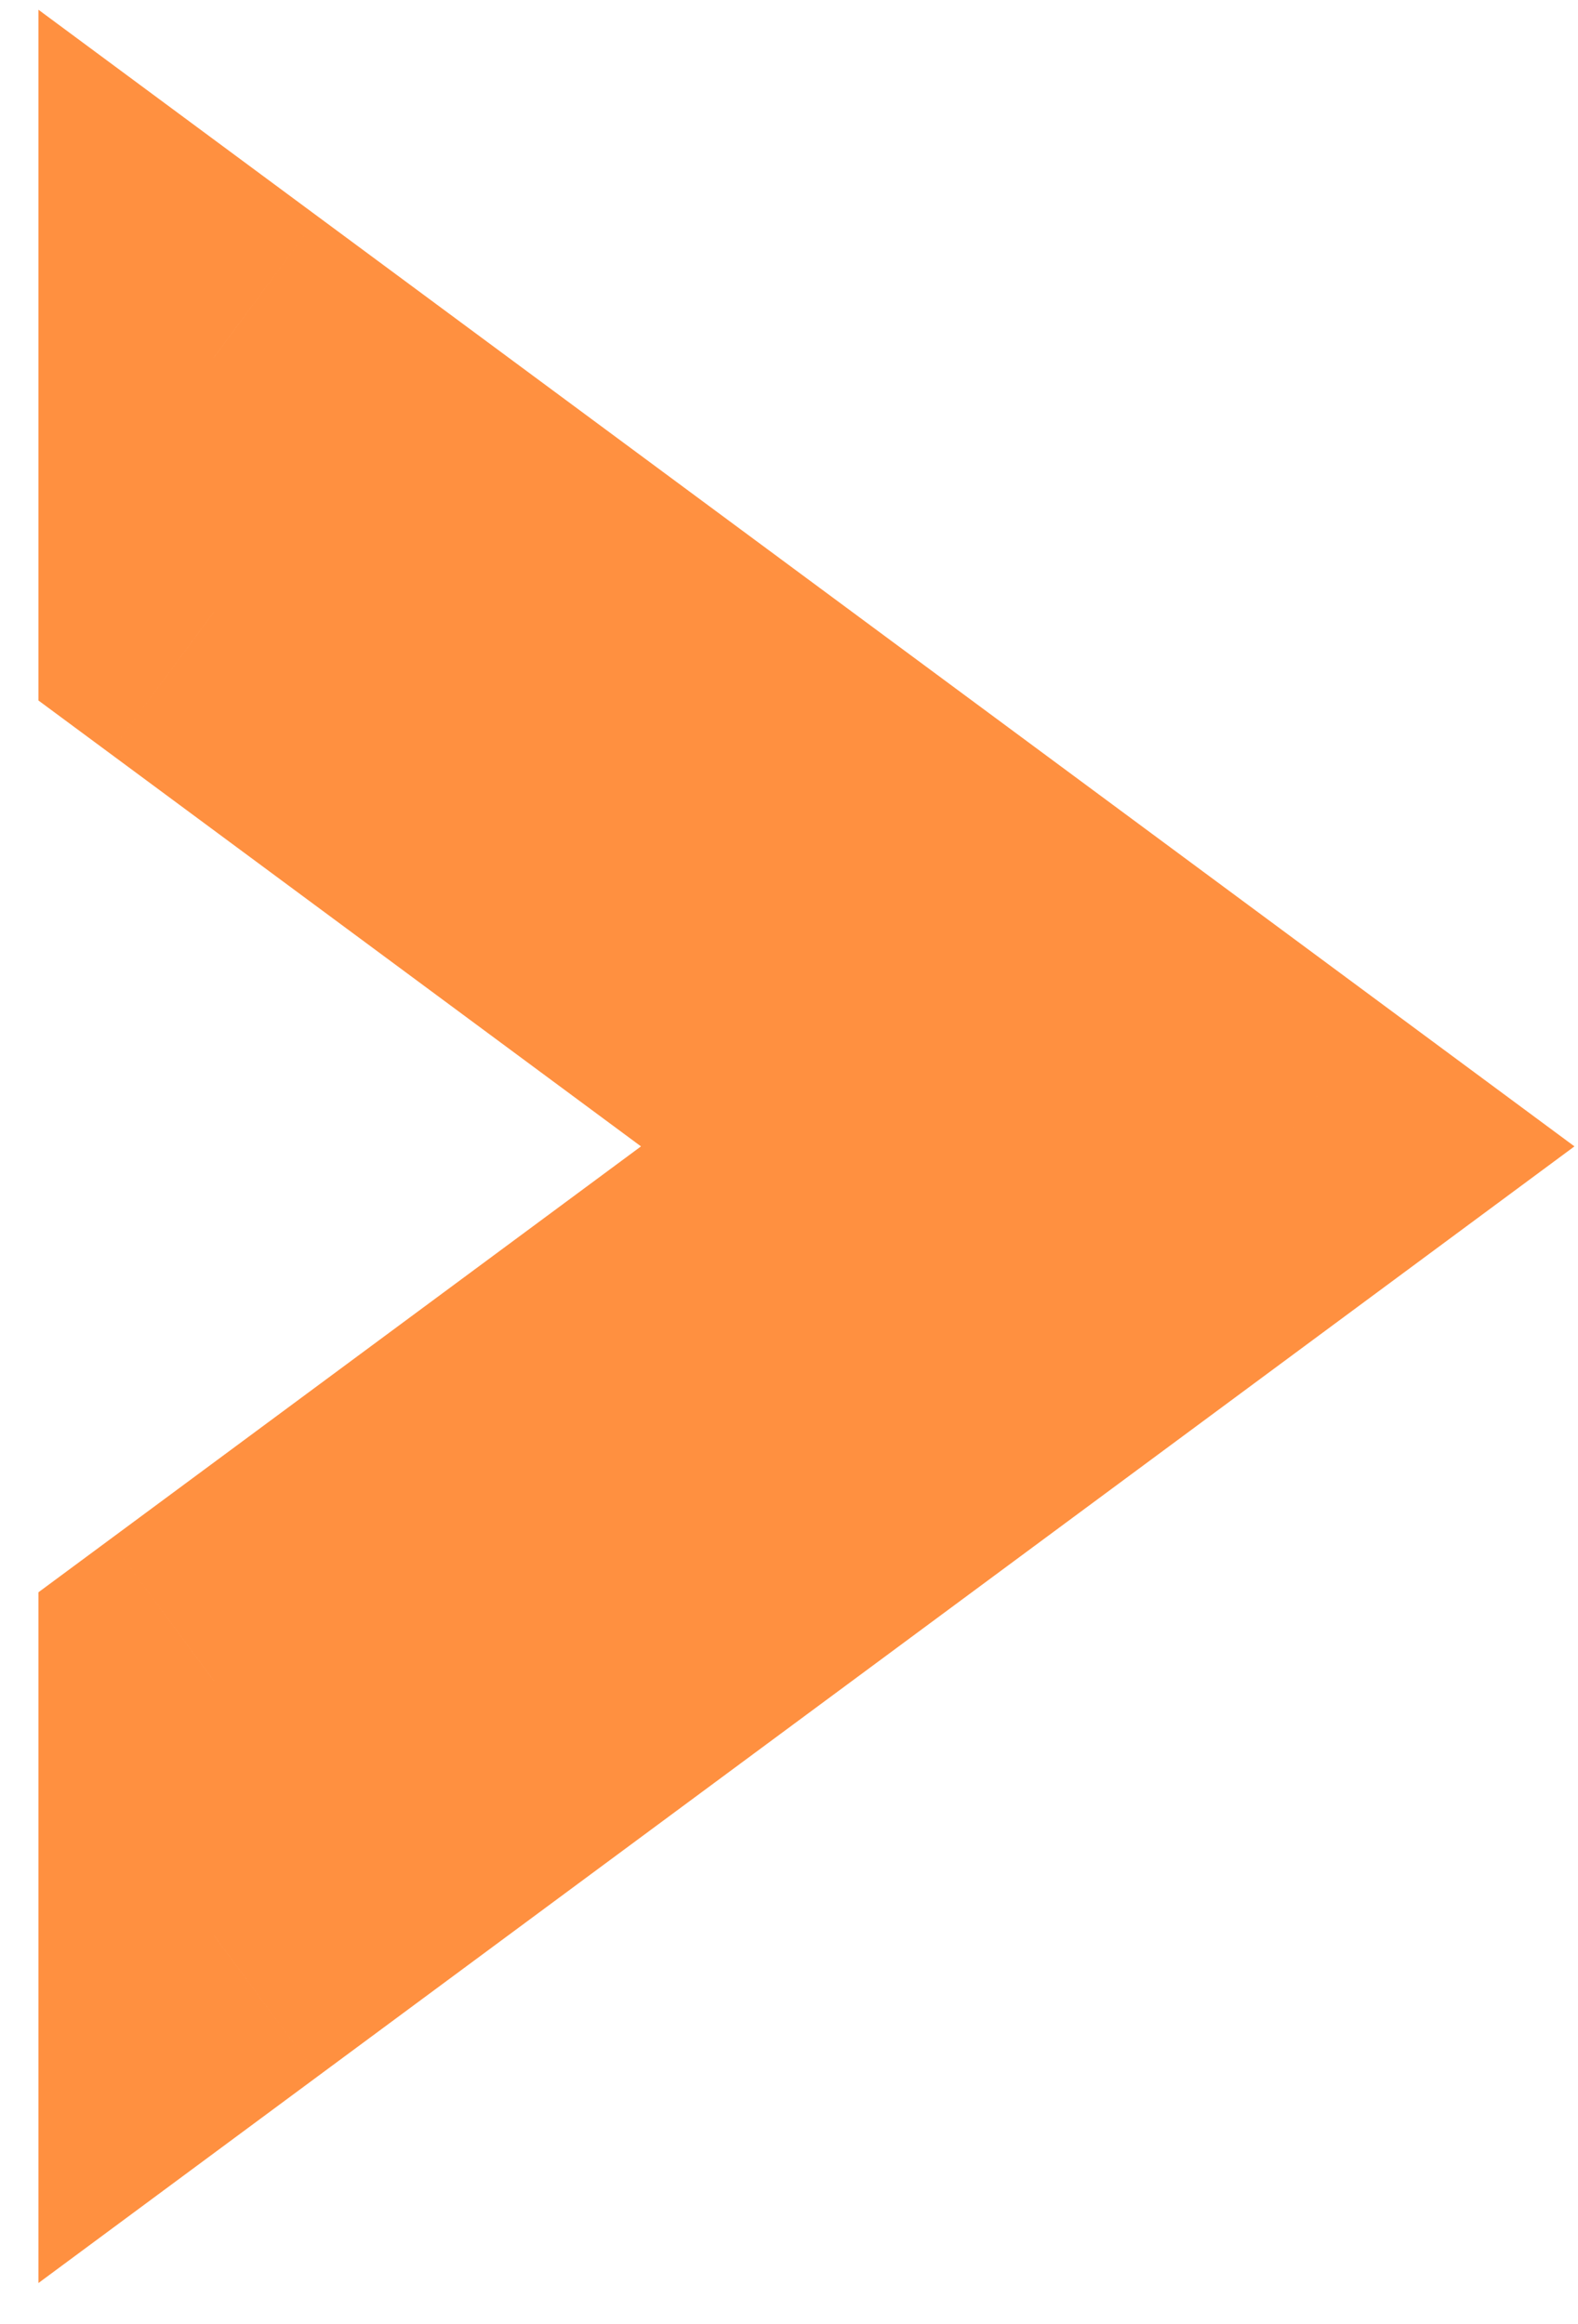 <svg width="36" height="53" viewBox="0 0 36 53" fill="none" xmlns="http://www.w3.org/2000/svg">
<path fill-rule="evenodd" clip-rule="evenodd" d="M4.877 13.96L21.349 26.147L4.877 38.334V44.137L29.193 26.147L4.877 8.157V13.96Z" fill="#98CEC7"/>
<path d="M21.349 26.147L23.729 29.363L28.075 26.147L23.729 22.931L21.349 26.147ZM4.877 13.96H0.877V15.977L2.498 17.176L4.877 13.96ZM4.877 38.334L2.498 35.118L0.877 36.317V38.334H4.877ZM4.877 44.137H0.877V52.072L7.256 47.352L4.877 44.137ZM29.193 26.147L31.572 29.363L35.919 26.147L31.572 22.931L29.193 26.147ZM4.877 8.157L7.256 4.942L0.877 0.222V8.157H4.877ZM23.729 22.931L7.256 10.745L2.498 17.176L18.97 29.363L23.729 22.931ZM7.256 41.549L23.729 29.363L18.97 22.931L2.498 35.118L7.256 41.549ZM0.877 38.334V44.137H8.877V38.334H0.877ZM7.256 47.352L31.572 29.363L26.814 22.931L2.498 40.921L7.256 47.352ZM31.572 22.931L7.256 4.942L2.498 11.373L26.814 29.363L31.572 22.931ZM0.877 8.157V13.96H8.877V8.157H0.877Z" fill="#FF9040"/>
</svg>

